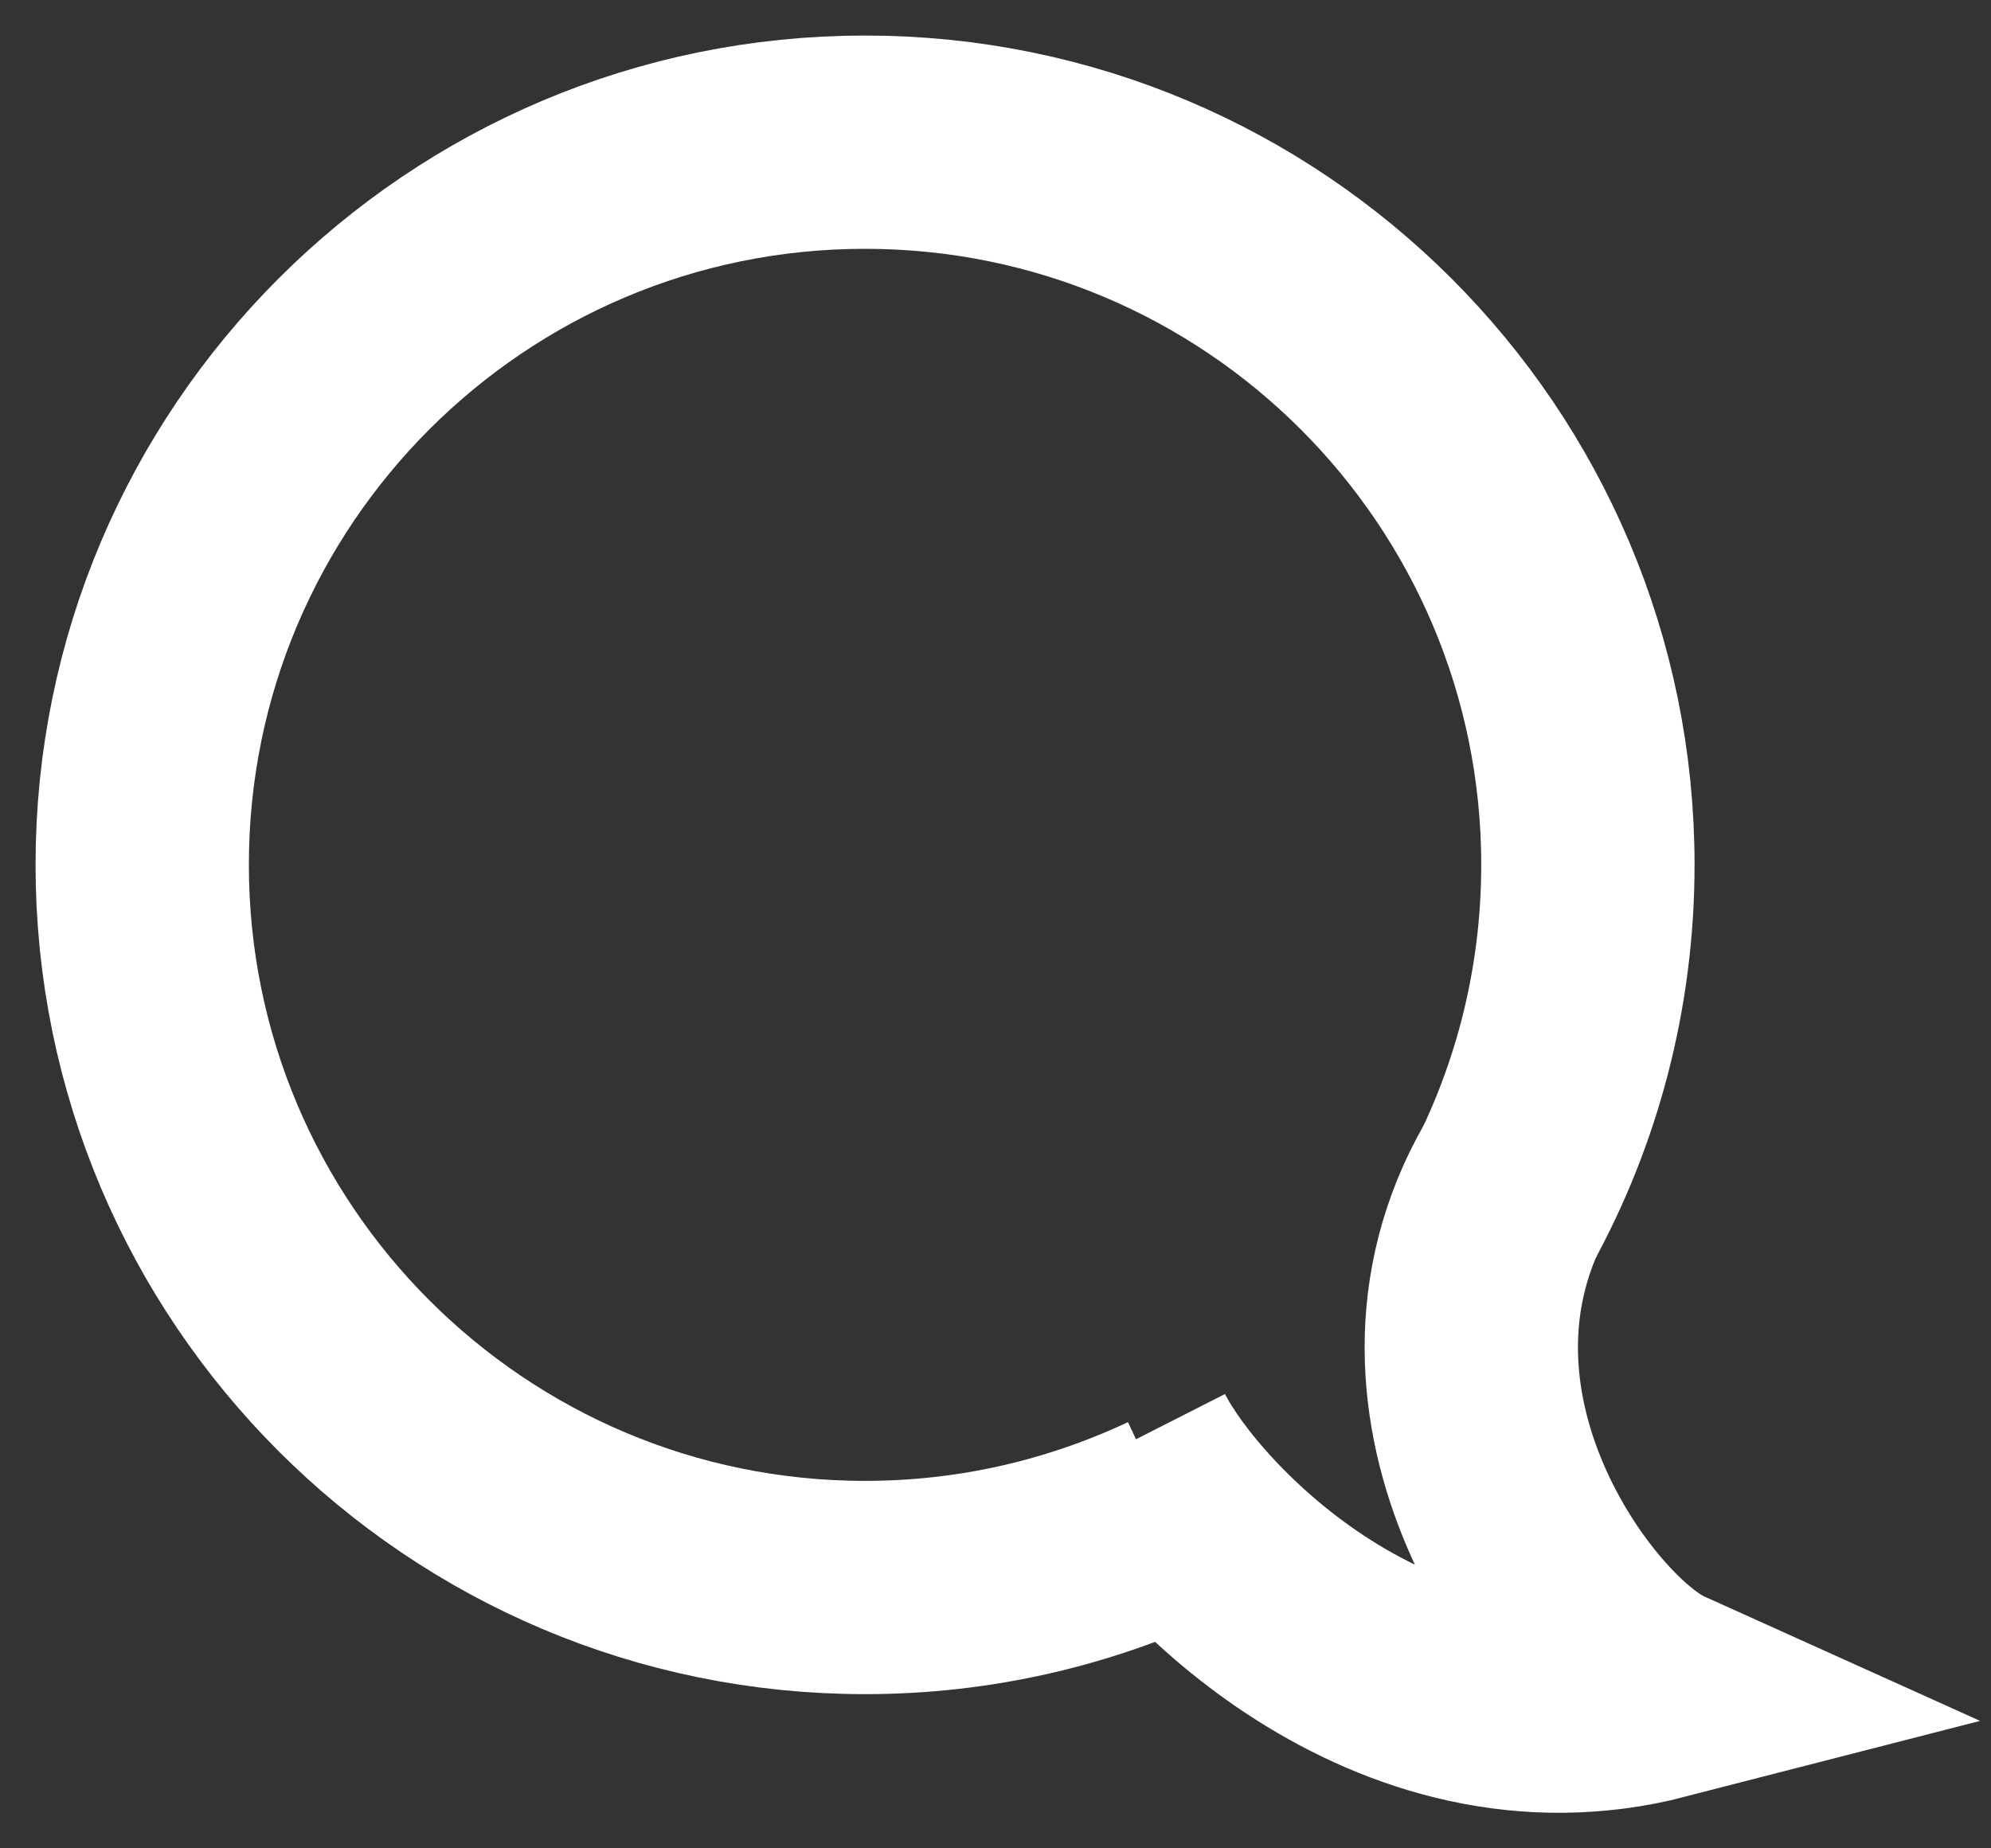 <svg width="28" height="26" viewBox="0 0 28 26" fill="none" xmlns="http://www.w3.org/2000/svg">
<rect x="0" y="0" width="28" height="26" fill="#333333" stroke="none"/>
<g id="Group 9">
<path id="Vector" d="M15.89 20.289C16.597 21.68 19.614 24.778 23.339 23.819C22.078 23.25 19.484 19.777 21.338 16.549" stroke="white" stroke-width="3"/>
<path id="Vector_2" d="M16.5 21.363C15.182 21.981 13.719 22.331 12.165 22.331C6.554 22.331 2 17.777 2 12.165C2 6.554 6.554 2 12.165 2C17.777 2 22.331 6.554 22.331 12.165C22.331 13.938 21.875 15.613 21.078 17.061" stroke="white" stroke-width="3"/>
</g>
</svg>
